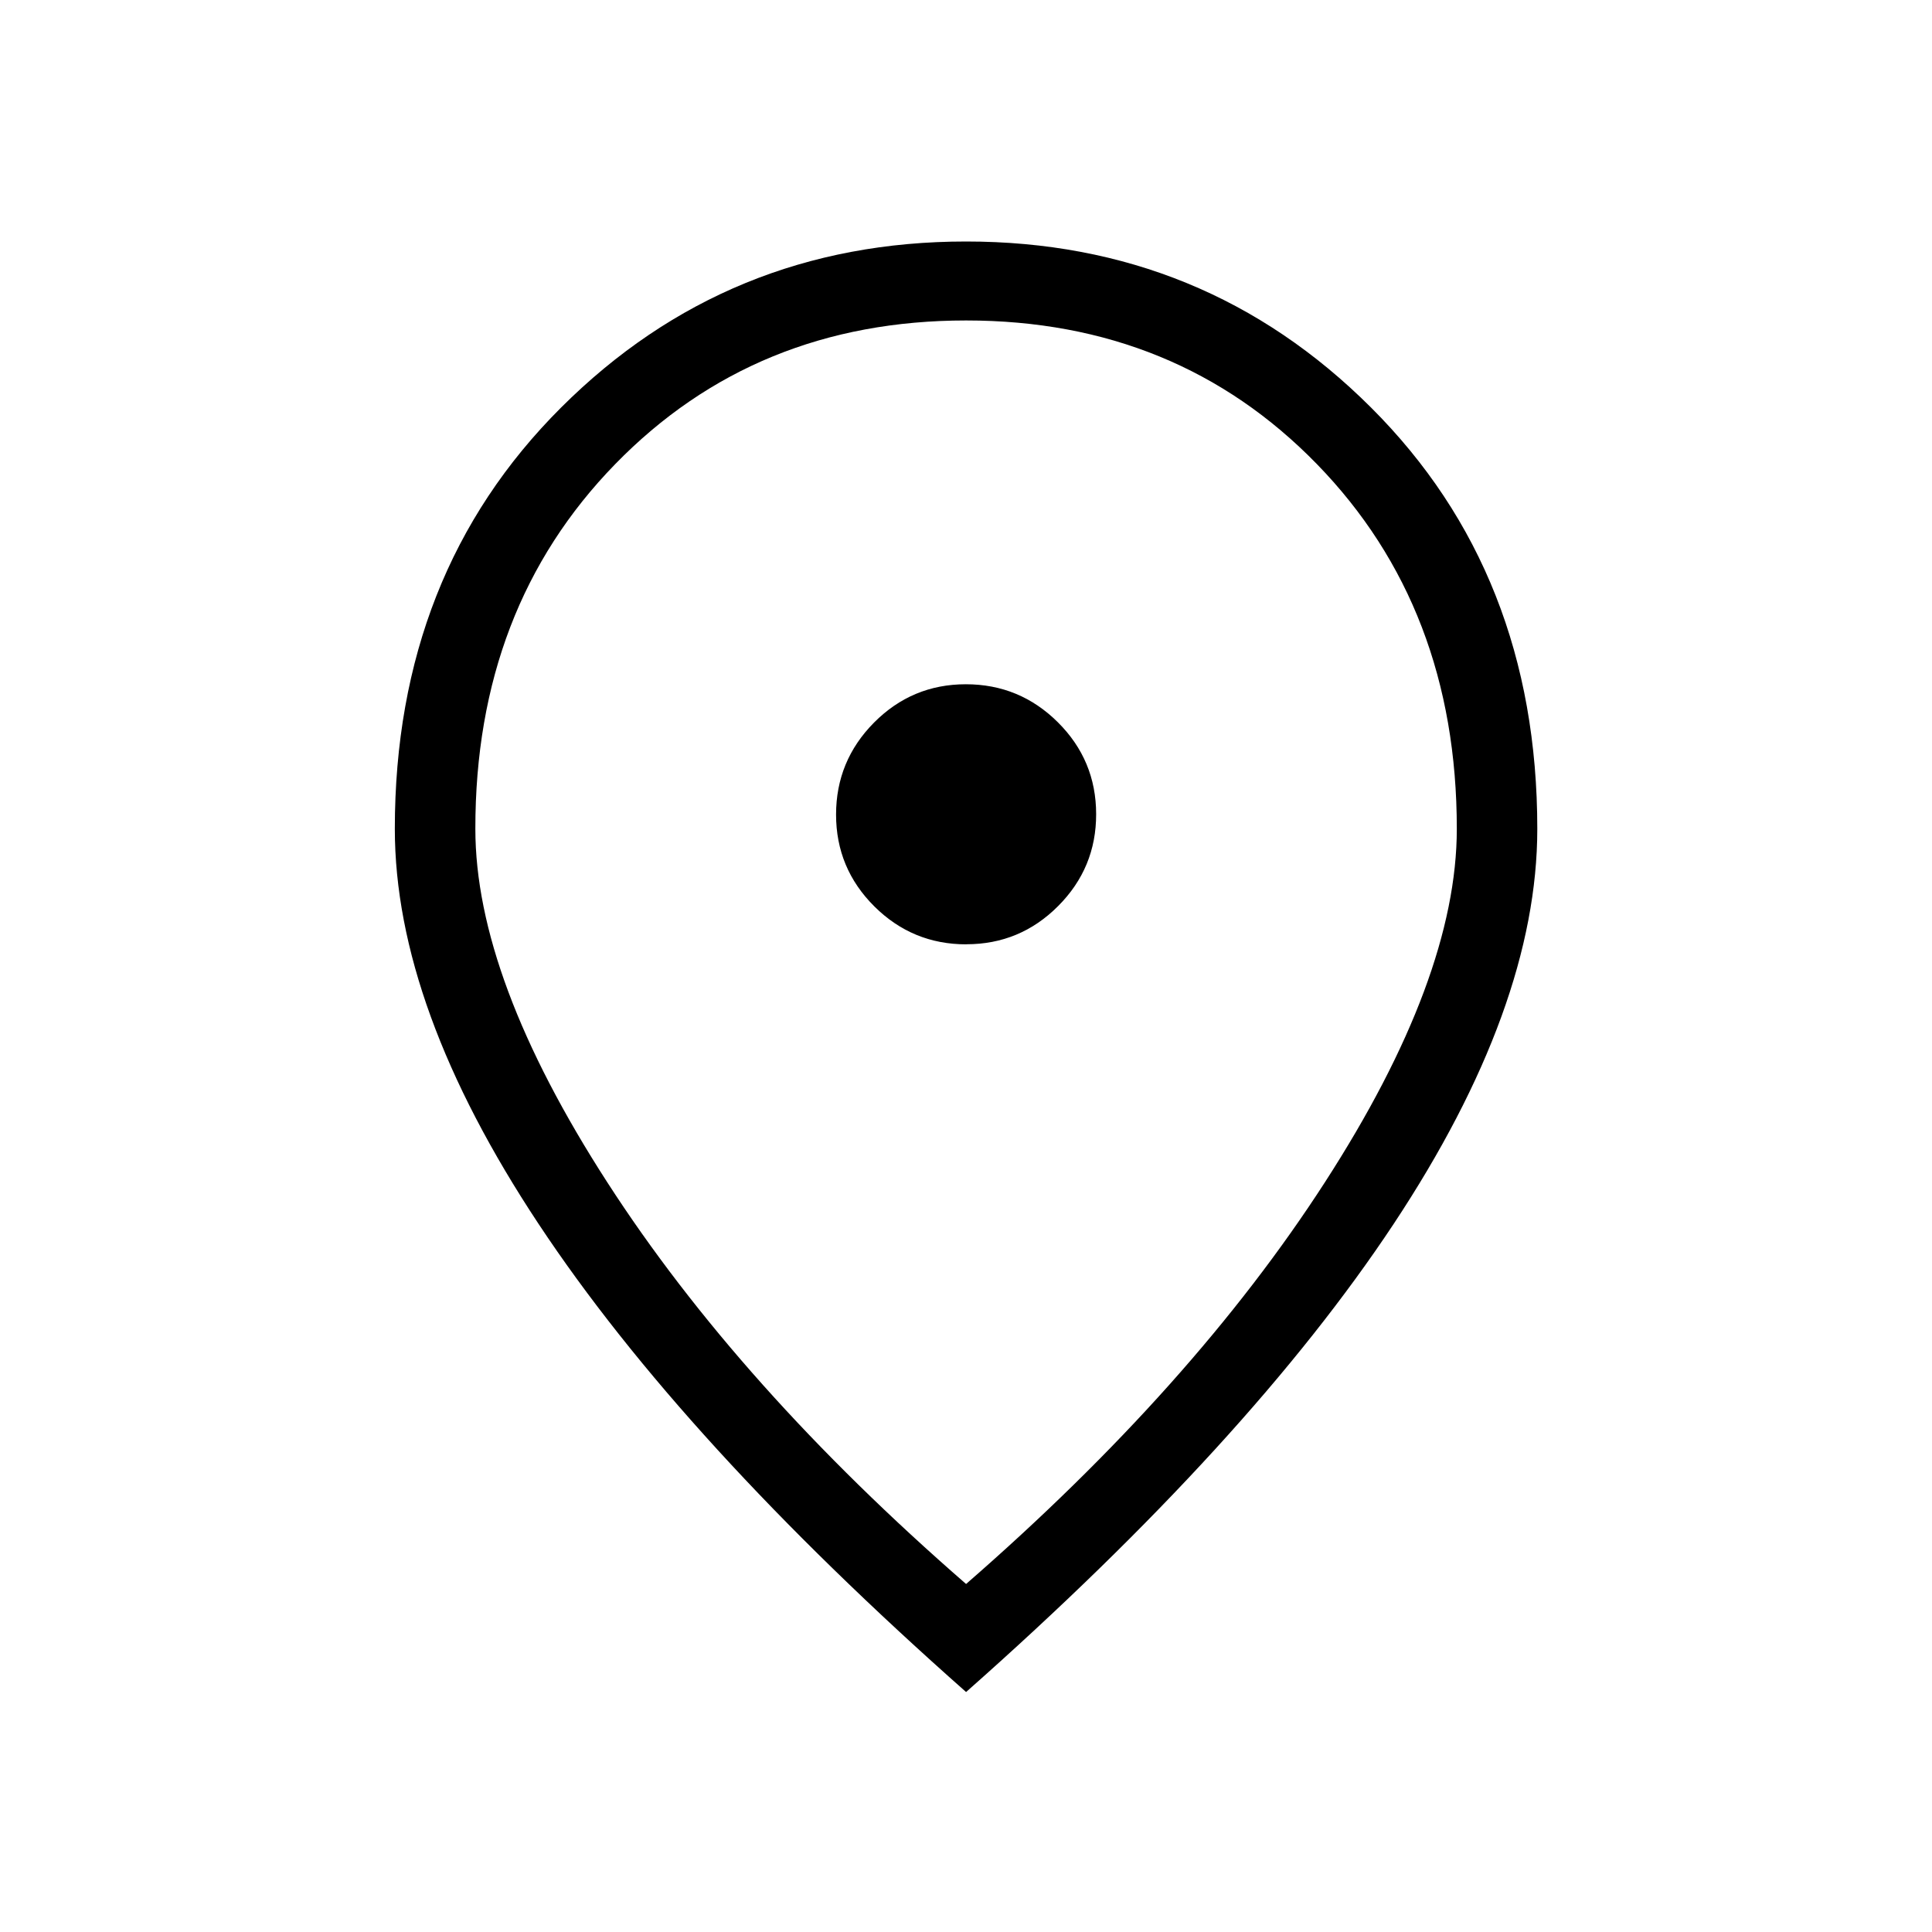 <svg width="47" height="47" viewBox="0 0 47 47" fill="none" xmlns="http://www.w3.org/2000/svg">
<path d="M23.51 22.971C24.38 22.971 25.125 22.661 25.742 22.041C26.36 21.421 26.668 20.675 26.666 19.803C26.665 18.931 26.354 18.186 25.734 17.57C25.114 16.954 24.368 16.646 23.496 16.646C22.624 16.646 21.88 16.957 21.263 17.578C20.647 18.199 20.339 18.946 20.339 19.816C20.339 20.687 20.649 21.431 21.269 22.049C21.889 22.666 22.636 22.974 23.51 22.973M23.502 38.534C27.183 35.33 30.094 32.072 32.232 28.76C34.371 25.448 35.44 22.582 35.44 20.163C35.44 16.581 34.306 13.623 32.038 11.292C29.768 8.961 26.922 7.796 23.502 7.796C20.081 7.796 17.236 8.961 14.965 11.292C12.695 13.622 11.561 16.579 11.564 20.163C11.564 22.581 12.633 25.447 14.772 28.76C16.91 32.074 19.82 35.332 23.502 38.534ZM23.502 41.162C18.9 37.093 15.434 33.297 13.103 29.776C10.771 26.255 9.605 23.051 9.605 20.163C9.605 16.02 10.954 12.604 13.651 9.913C16.35 7.221 19.633 5.875 23.502 5.875C27.37 5.875 30.654 7.221 33.352 9.913C36.05 12.604 37.398 16.02 37.398 20.163C37.398 23.051 36.233 26.255 33.903 29.776C31.571 33.297 28.104 37.093 23.502 41.162Z" fill="black"/>
</svg>
